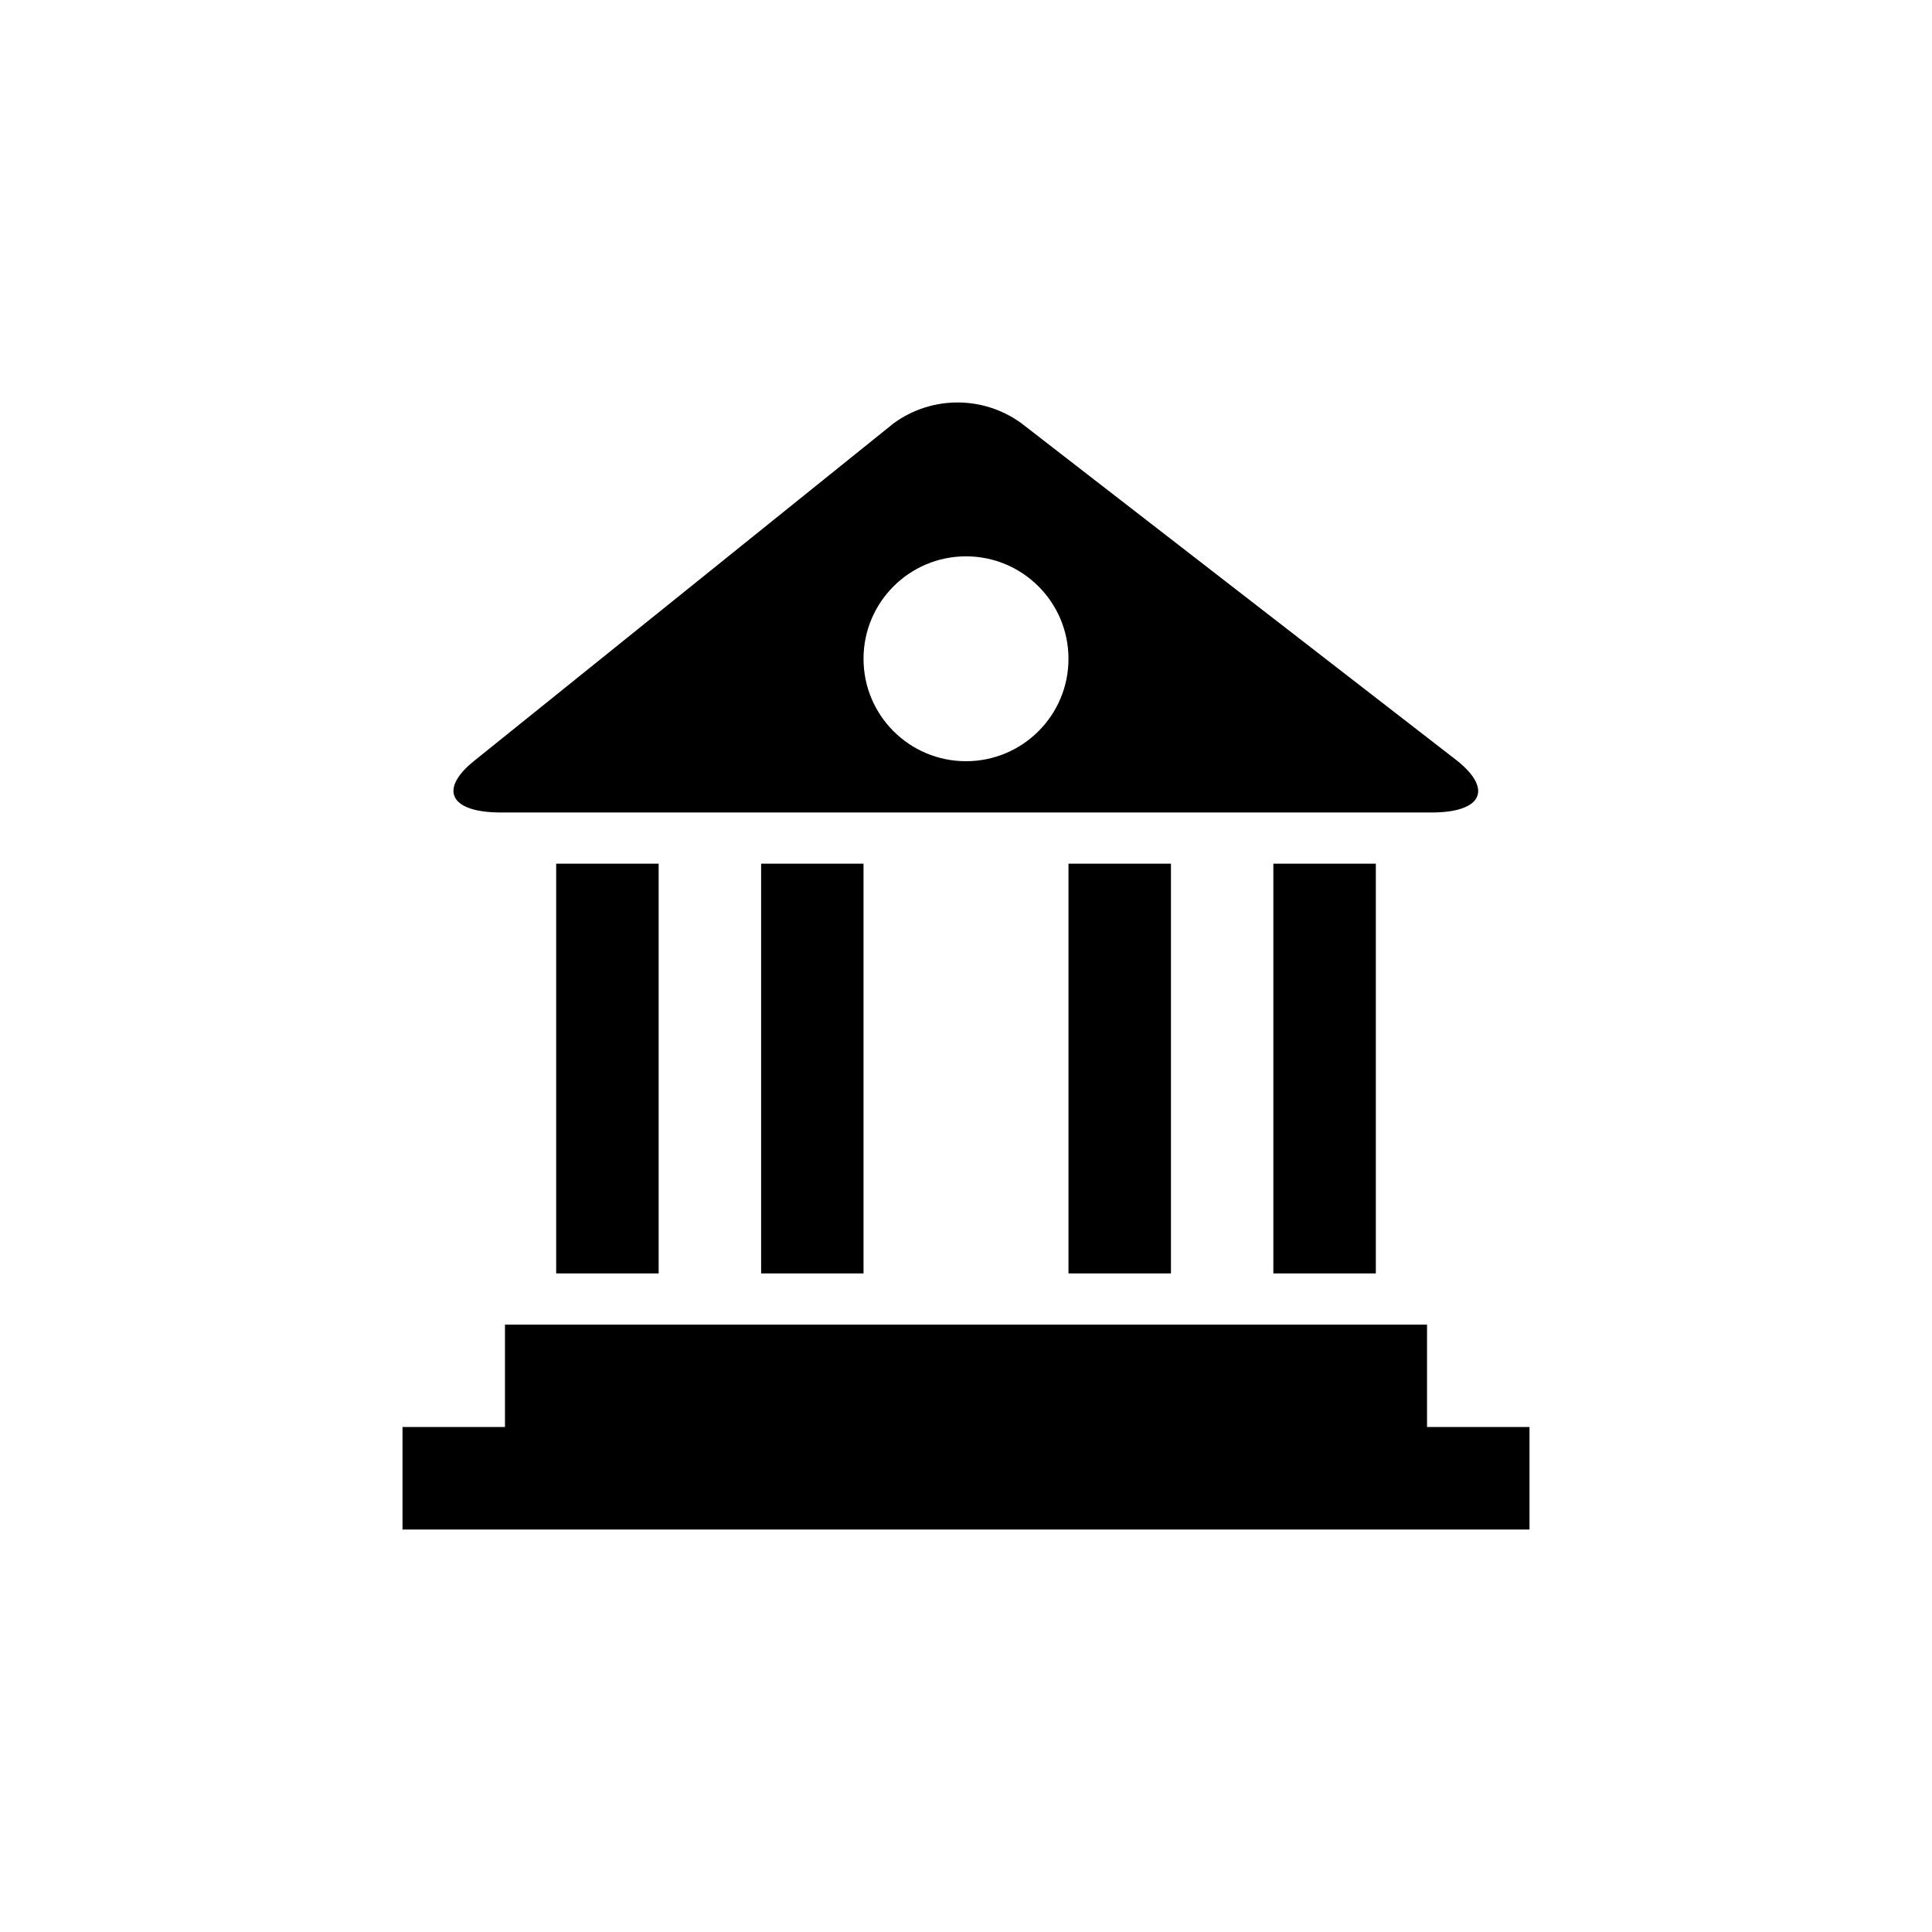 <svg id="cultural" width="24" height="24" viewBox="0 0 24 24" fill="none" xmlns="http://www.w3.org/2000/svg">
<path fill-rule="evenodd" clip-rule="evenodd" d="M17.785 10.093H6.222C5.585 10.093 5.452 9.806 5.885 9.456L11.103 5.257C11.575 4.914 12.215 4.914 12.687 5.257L18.109 9.456C18.548 9.813 18.402 10.093 17.785 10.093ZM8.182 15.819H6.909V10.729H8.182V15.819ZM10.727 10.729H9.455V15.819H10.727V10.729ZM13.273 10.729H14.546V15.819H13.273V10.729ZM17.091 10.729H15.818V15.819H17.091V10.729ZM17.727 16.455V17.727H19V19H5V17.727H6.273V16.455H17.727ZM12 6.911C12.703 6.911 13.273 7.481 13.273 8.184C13.273 8.887 12.703 9.456 12 9.456C11.297 9.456 10.727 8.887 10.727 8.184C10.727 7.481 11.297 6.911 12 6.911Z" fill="currentColor"/>
</svg>
